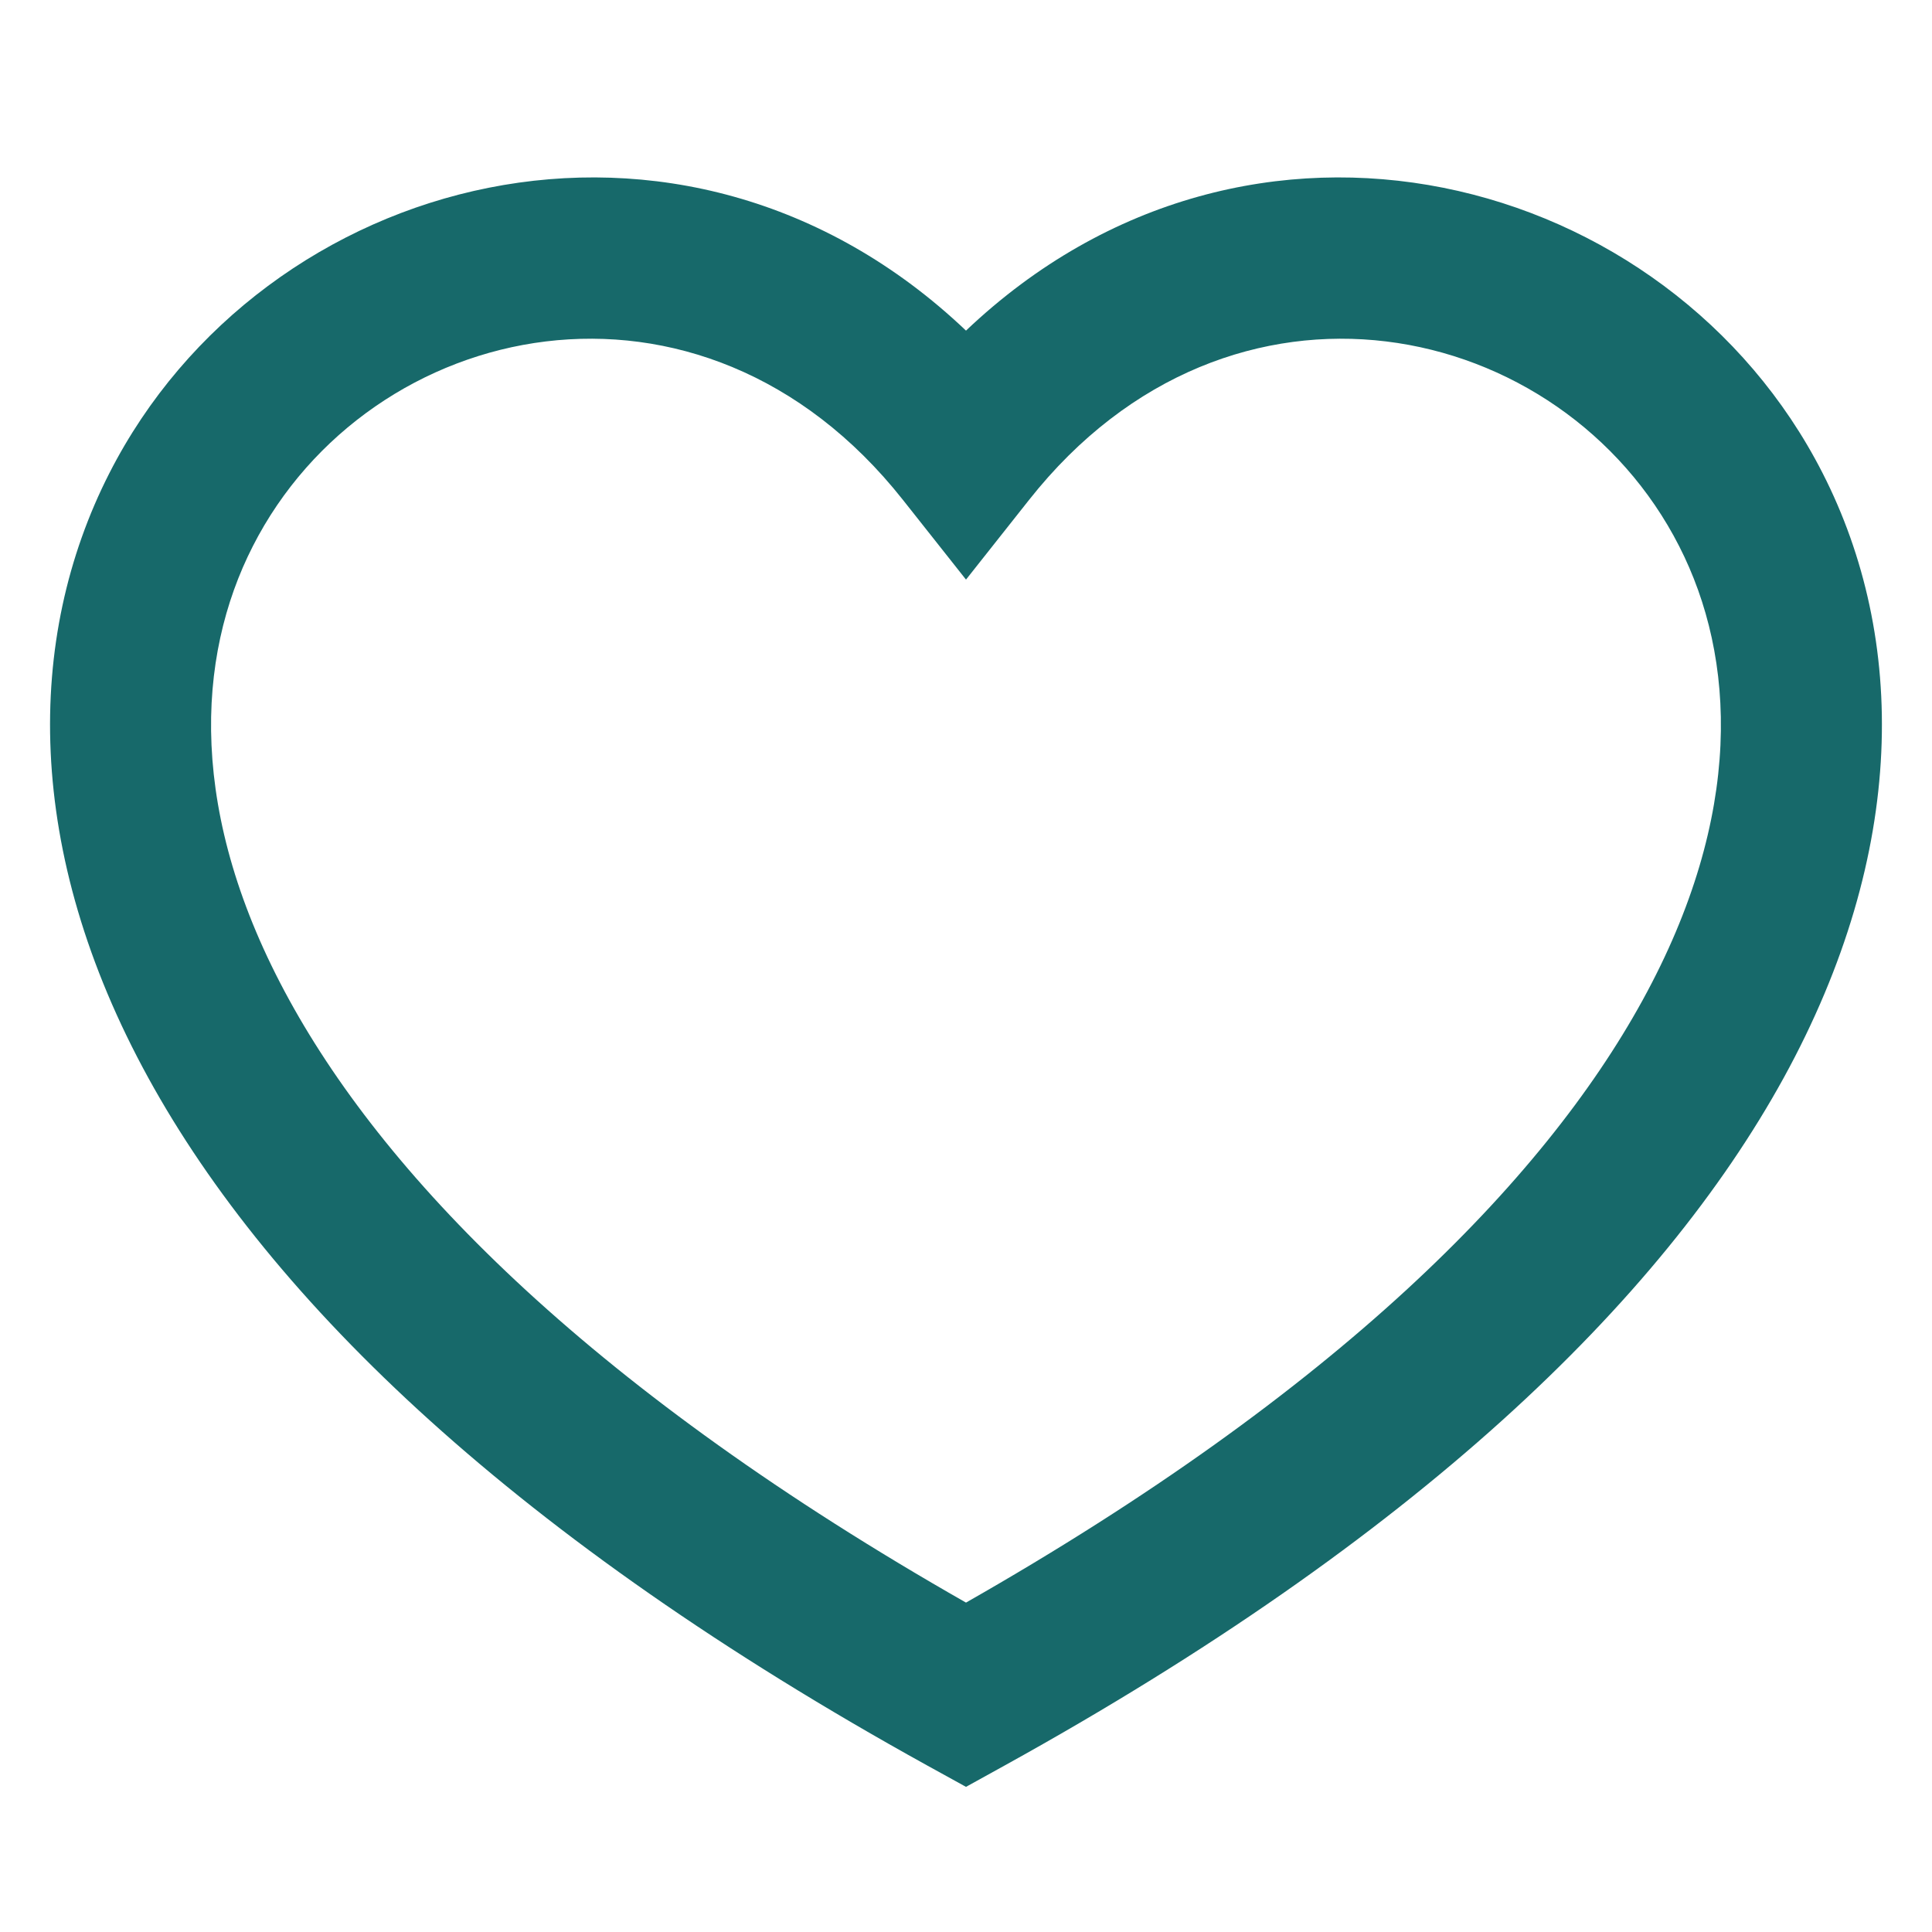 <svg width="16" height="16" viewBox="0 0 16 16" fill="none" xmlns="http://www.w3.org/2000/svg">
<path fill-rule="evenodd" clip-rule="evenodd" d="M8 13.272C4.934 11.526 3.224 9.79 2.397 8.284C1.55 6.743 1.624 5.444 2.094 4.523C3.059 2.629 5.804 2.024 7.477 4.139L8 4.8L8.523 4.139C10.195 2.024 12.941 2.629 13.906 4.523C14.376 5.444 14.449 6.743 13.603 8.284C12.776 9.79 11.066 11.526 8 13.272ZM8 2.738C5.647 0.502 2.176 1.426 0.906 3.918C0.209 5.285 0.199 7.052 1.228 8.926C2.247 10.782 4.28 12.742 7.677 14.62L8 14.798L8.322 14.62C11.719 12.742 13.752 10.782 14.772 8.926C15.8 7.053 15.791 5.285 15.094 3.918C13.824 1.426 10.353 0.502 8 2.738Z" fill="#17696A"/>
</svg>
